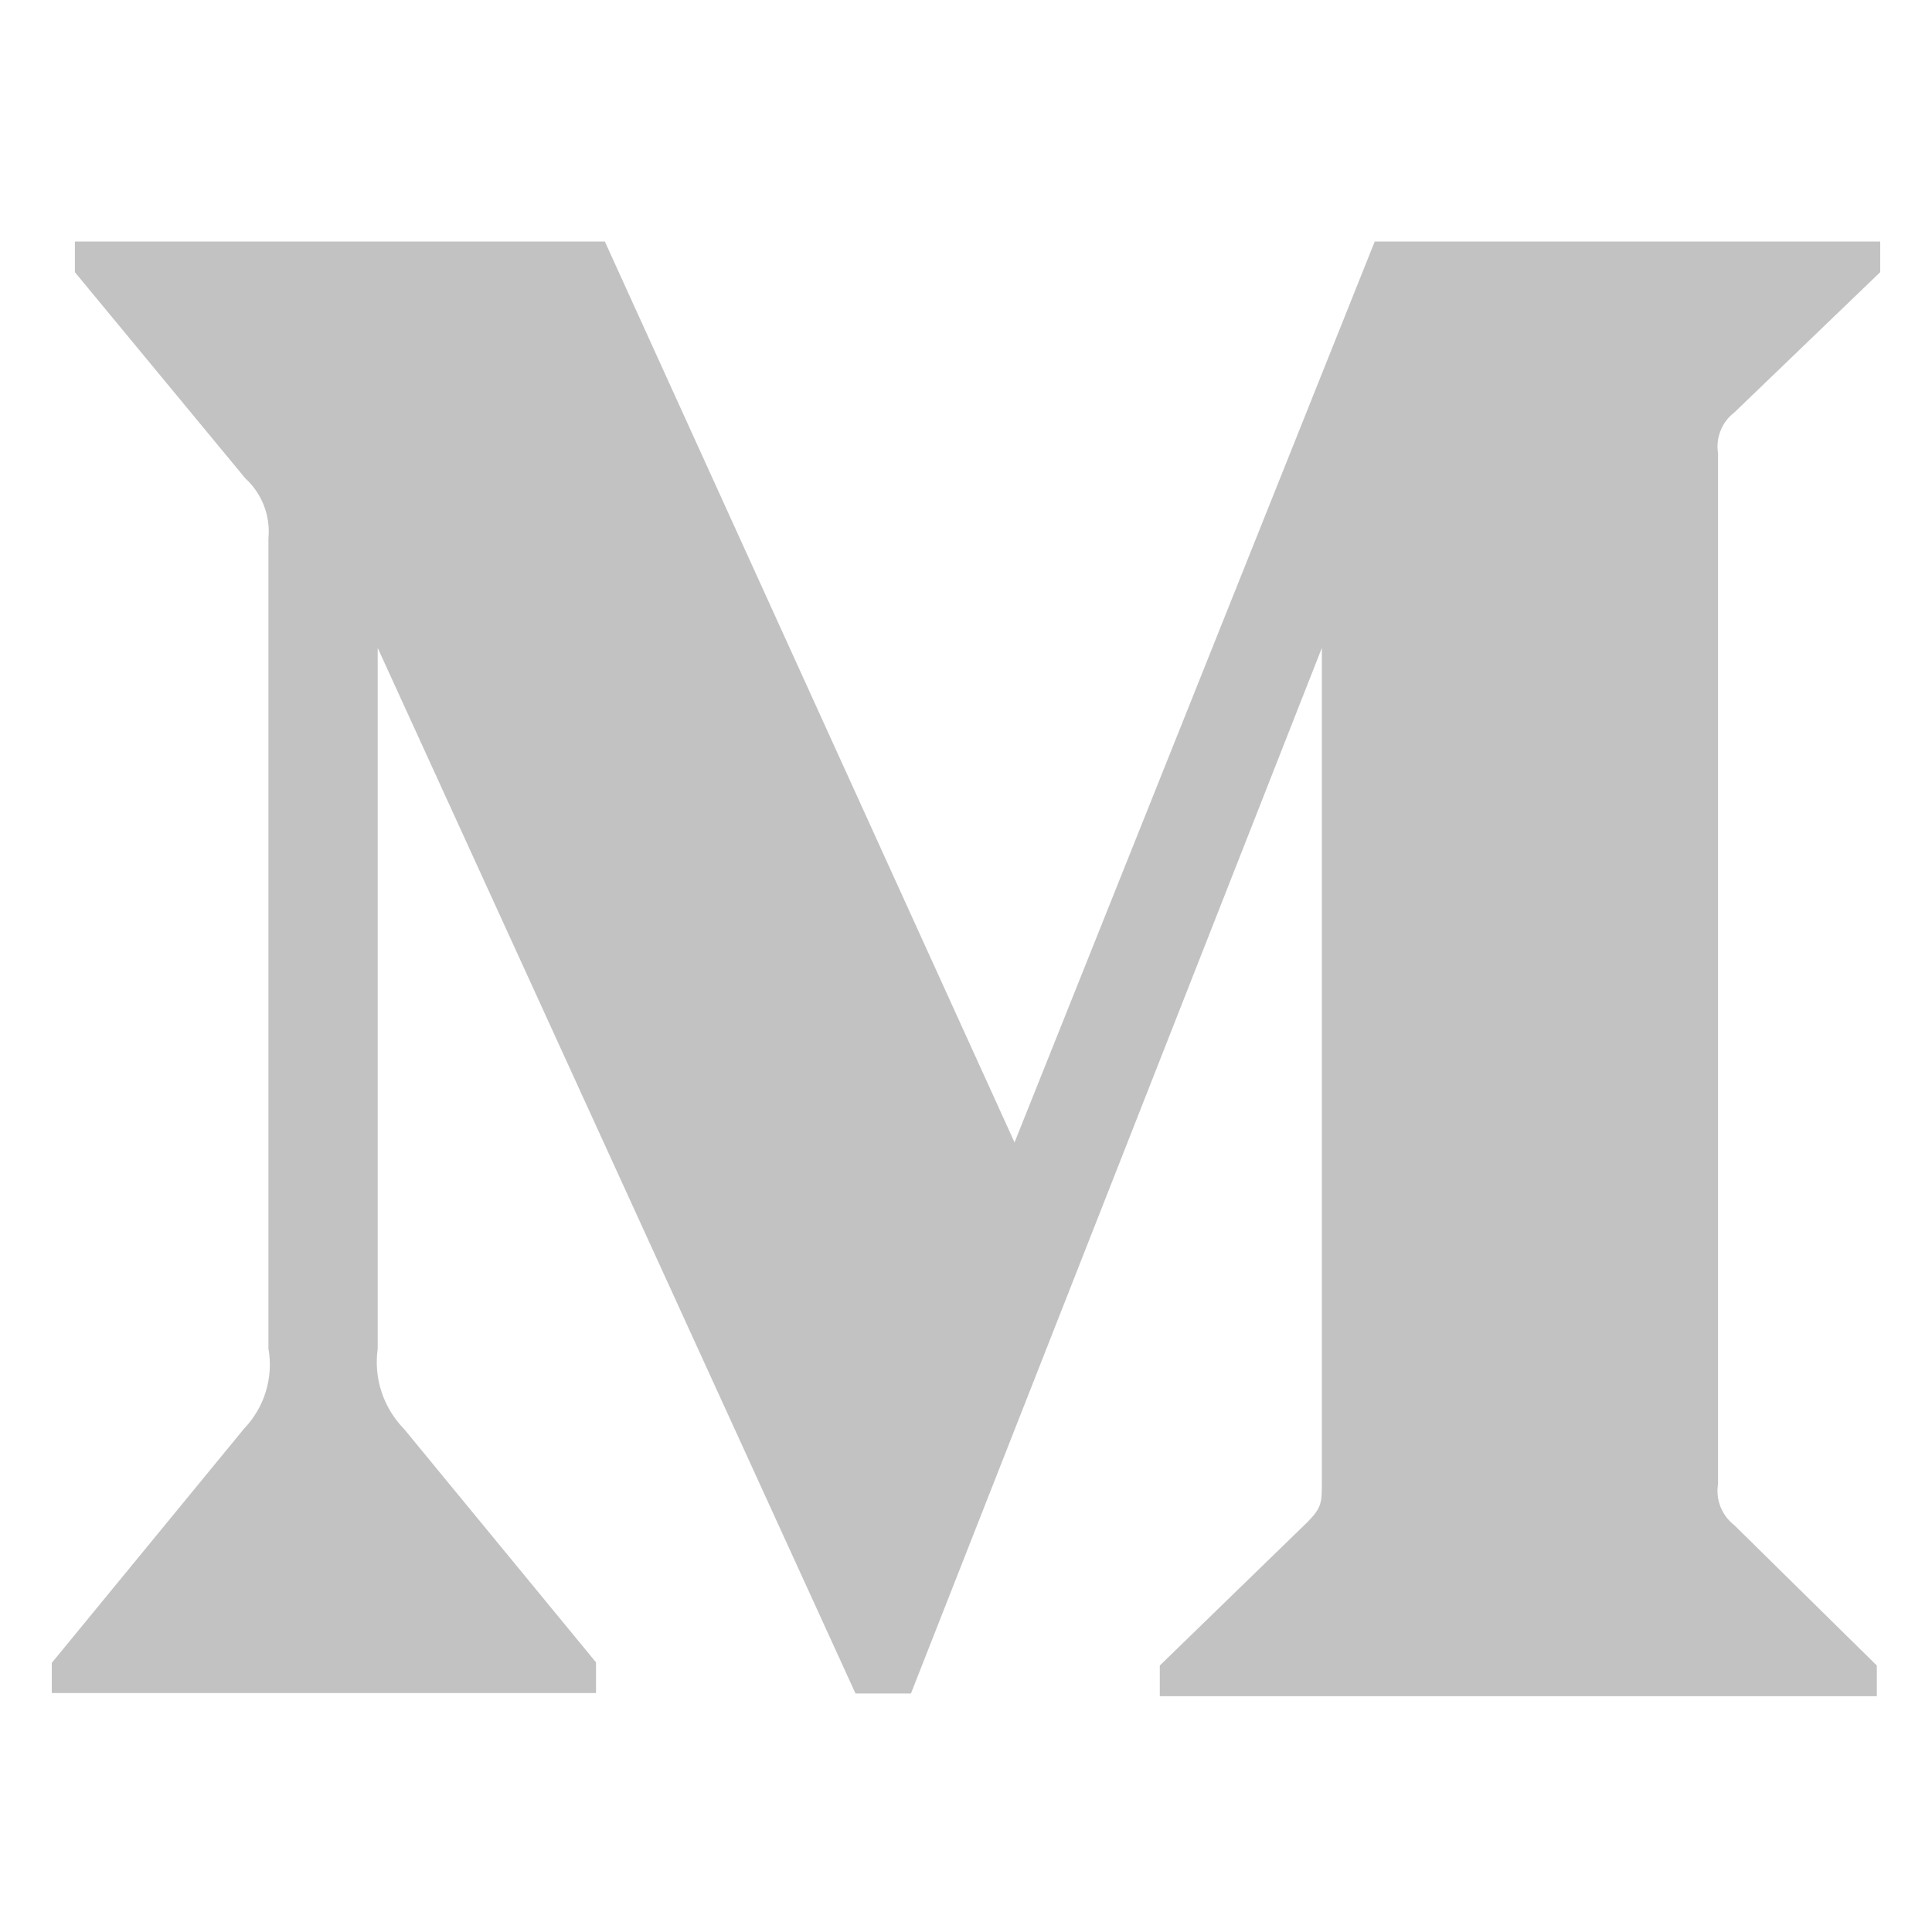 <svg width="16" height="16" viewBox="0 0 16 16" fill="none" xmlns="http://www.w3.org/2000/svg">
<g opacity="0.3">
<path d="M14.363 3.416L15.571 2.254V2H11.385L8.402 9.461L5.009 2H0.62V2.254L2.032 3.962C2.17 4.088 2.241 4.273 2.223 4.459V11.168C2.266 11.411 2.189 11.657 2.02 11.833L0.429 13.771V14.021H4.936V13.767L3.347 11.835C3.262 11.748 3.198 11.643 3.16 11.528C3.122 11.413 3.111 11.29 3.128 11.17V5.366L7.085 14.025H7.544L10.947 5.366V12.264C10.947 12.446 10.947 12.483 10.829 12.604L9.605 13.793V14.047H15.543V13.793L14.363 12.631C14.26 12.552 14.207 12.42 14.228 12.292V3.755C14.218 3.691 14.225 3.626 14.249 3.567C14.272 3.507 14.312 3.455 14.363 3.416Z" fill="#343437"/>
</g>
</svg>
